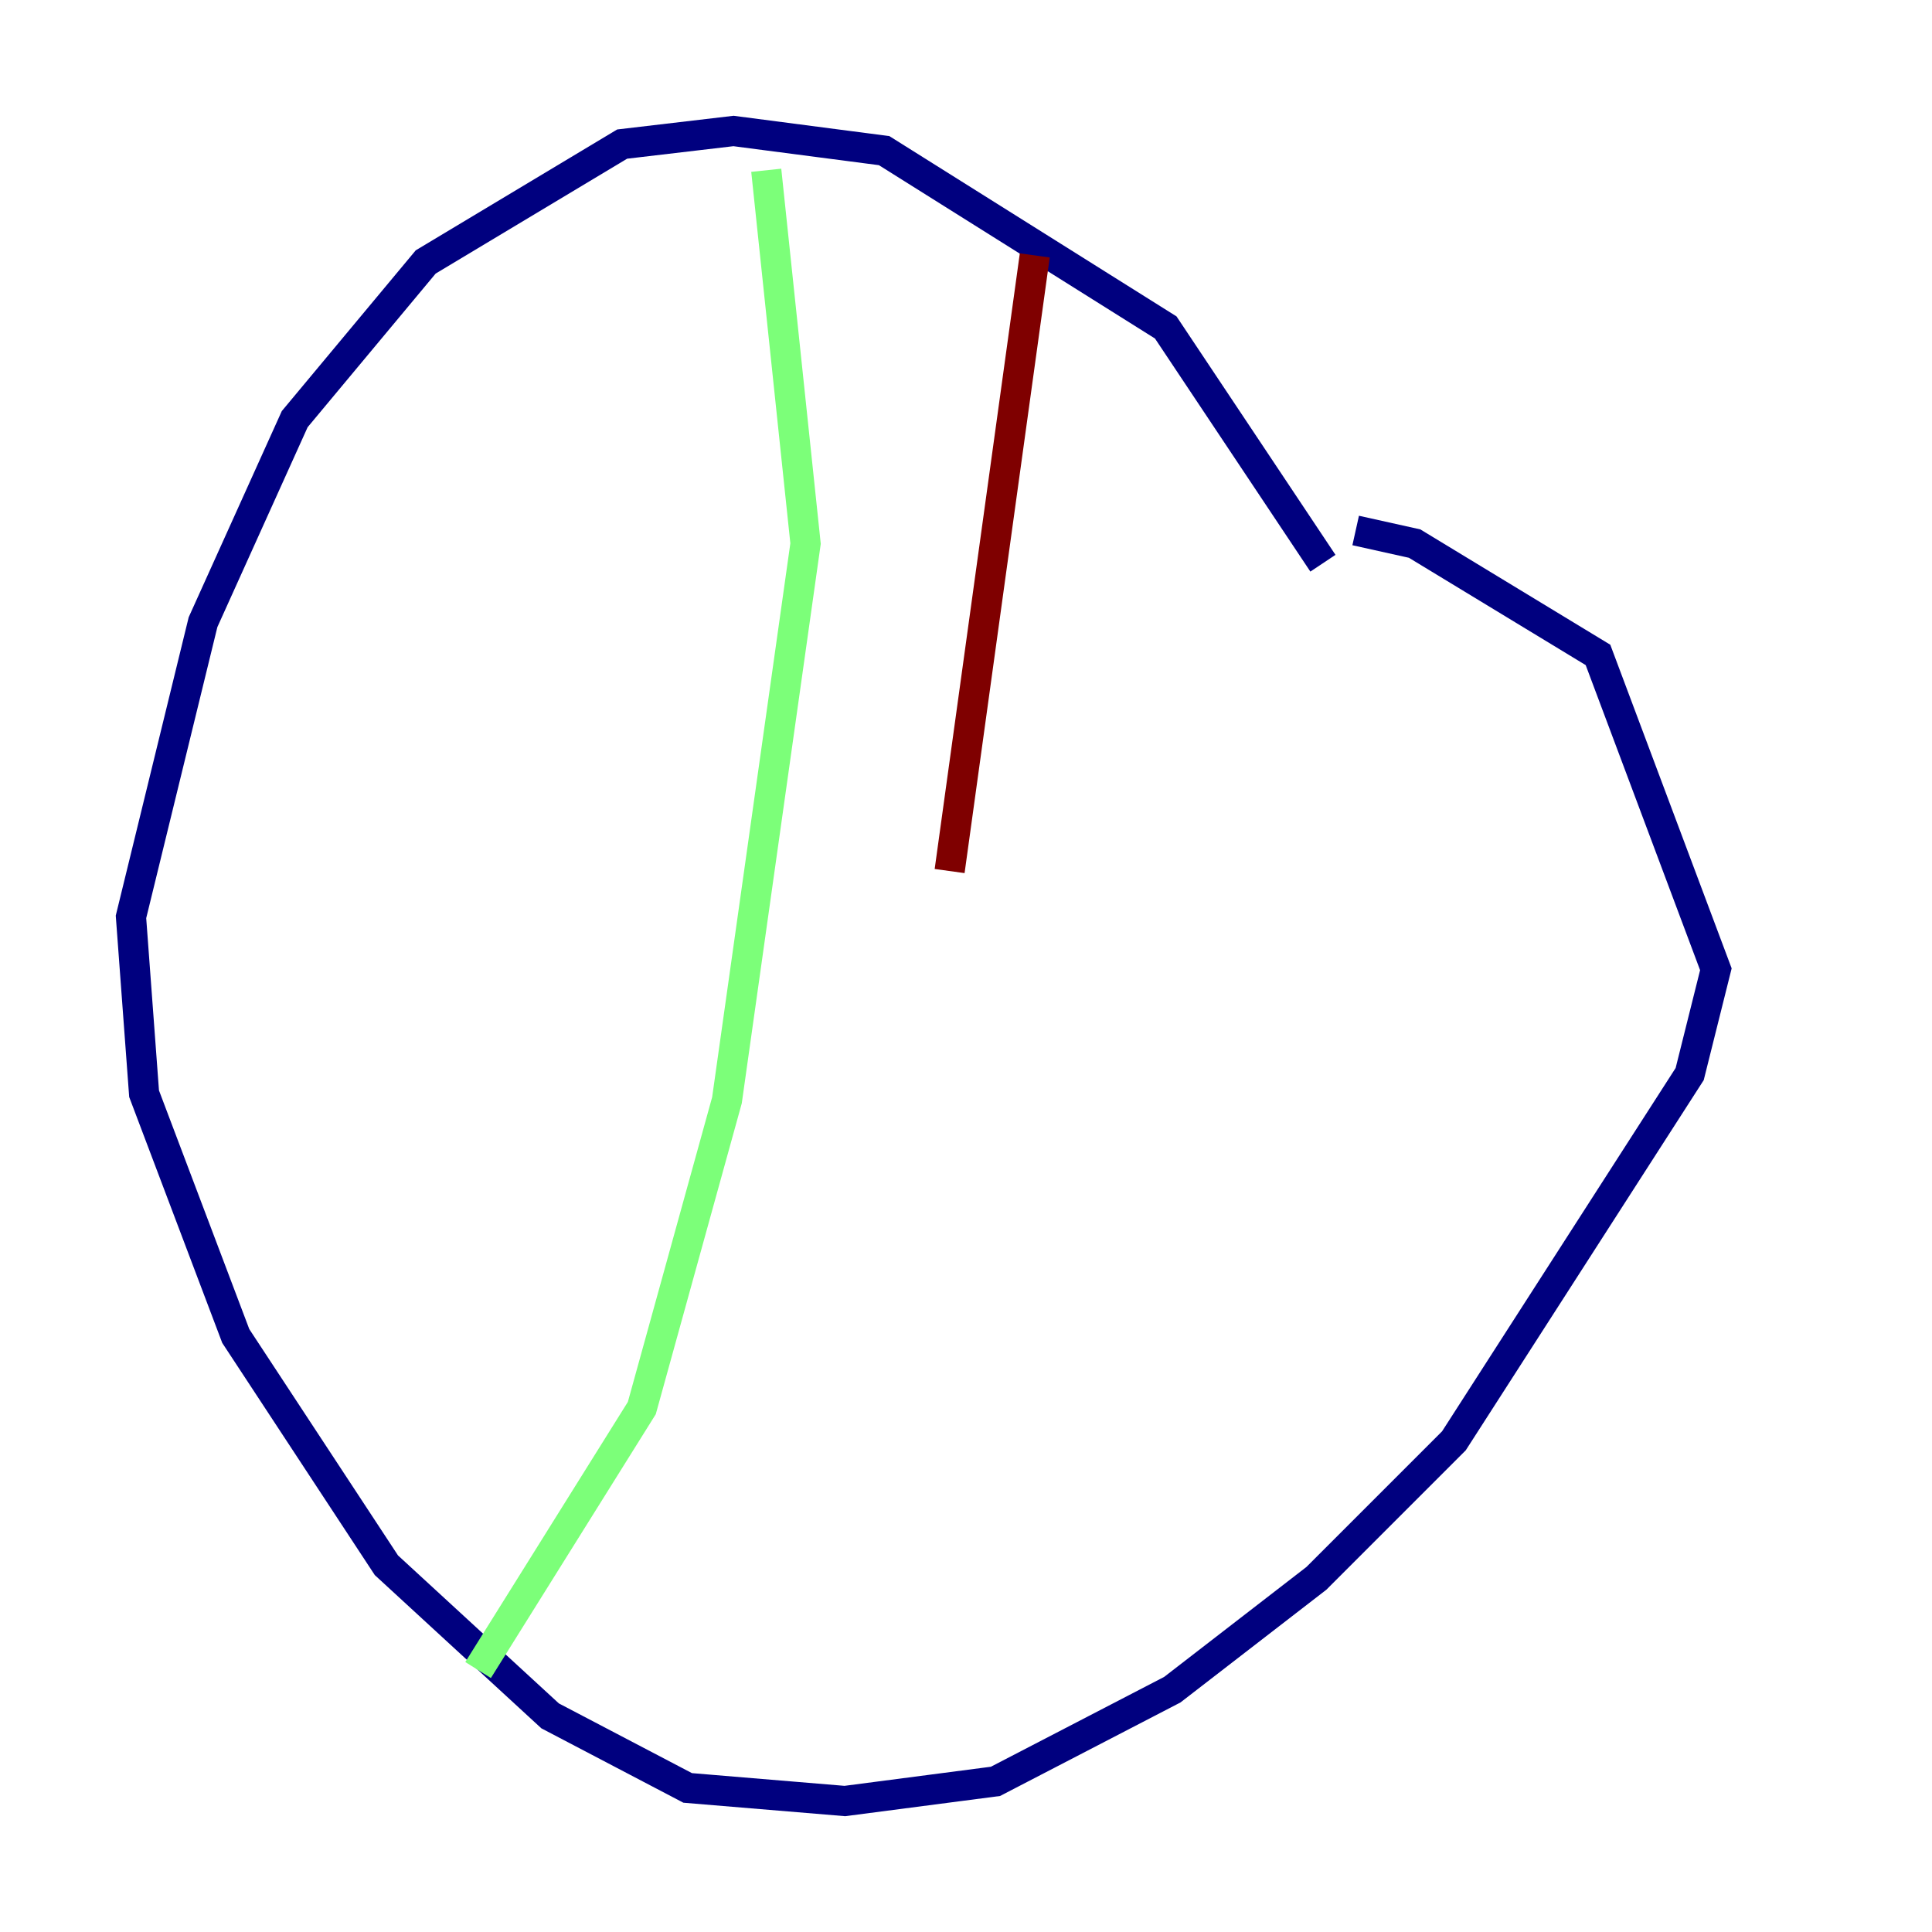 <?xml version="1.0" encoding="utf-8" ?>
<svg baseProfile="tiny" height="128" version="1.2" viewBox="0,0,128,128" width="128" xmlns="http://www.w3.org/2000/svg" xmlns:ev="http://www.w3.org/2001/xml-events" xmlns:xlink="http://www.w3.org/1999/xlink"><defs /><polyline fill="none" points="87.647,37.315 77.234,21.695 58.576,9.98 48.597,8.678 41.22,9.546 28.203,17.356 19.525,27.77 13.451,41.22 8.678,60.746 9.546,72.461 15.62,88.515 25.6,103.702 36.447,113.681 45.559,118.454 55.973,119.322 65.953,118.02 77.668,111.946 87.214,104.57 96.325,95.458 111.946,71.159 113.681,64.217 105.871,43.39 93.722,36.014 89.817,35.146" stroke="#00007f" stroke-width="2" /><polyline fill="none" points="50.766,11.281 53.37,36.014 48.163,72.895 42.522,93.288 31.675,110.644" stroke="#7cff79" stroke-width="2" /><polyline fill="none" points="68.556,16.922 62.915,57.709" stroke="#7f0000" stroke-width="2" /></svg>